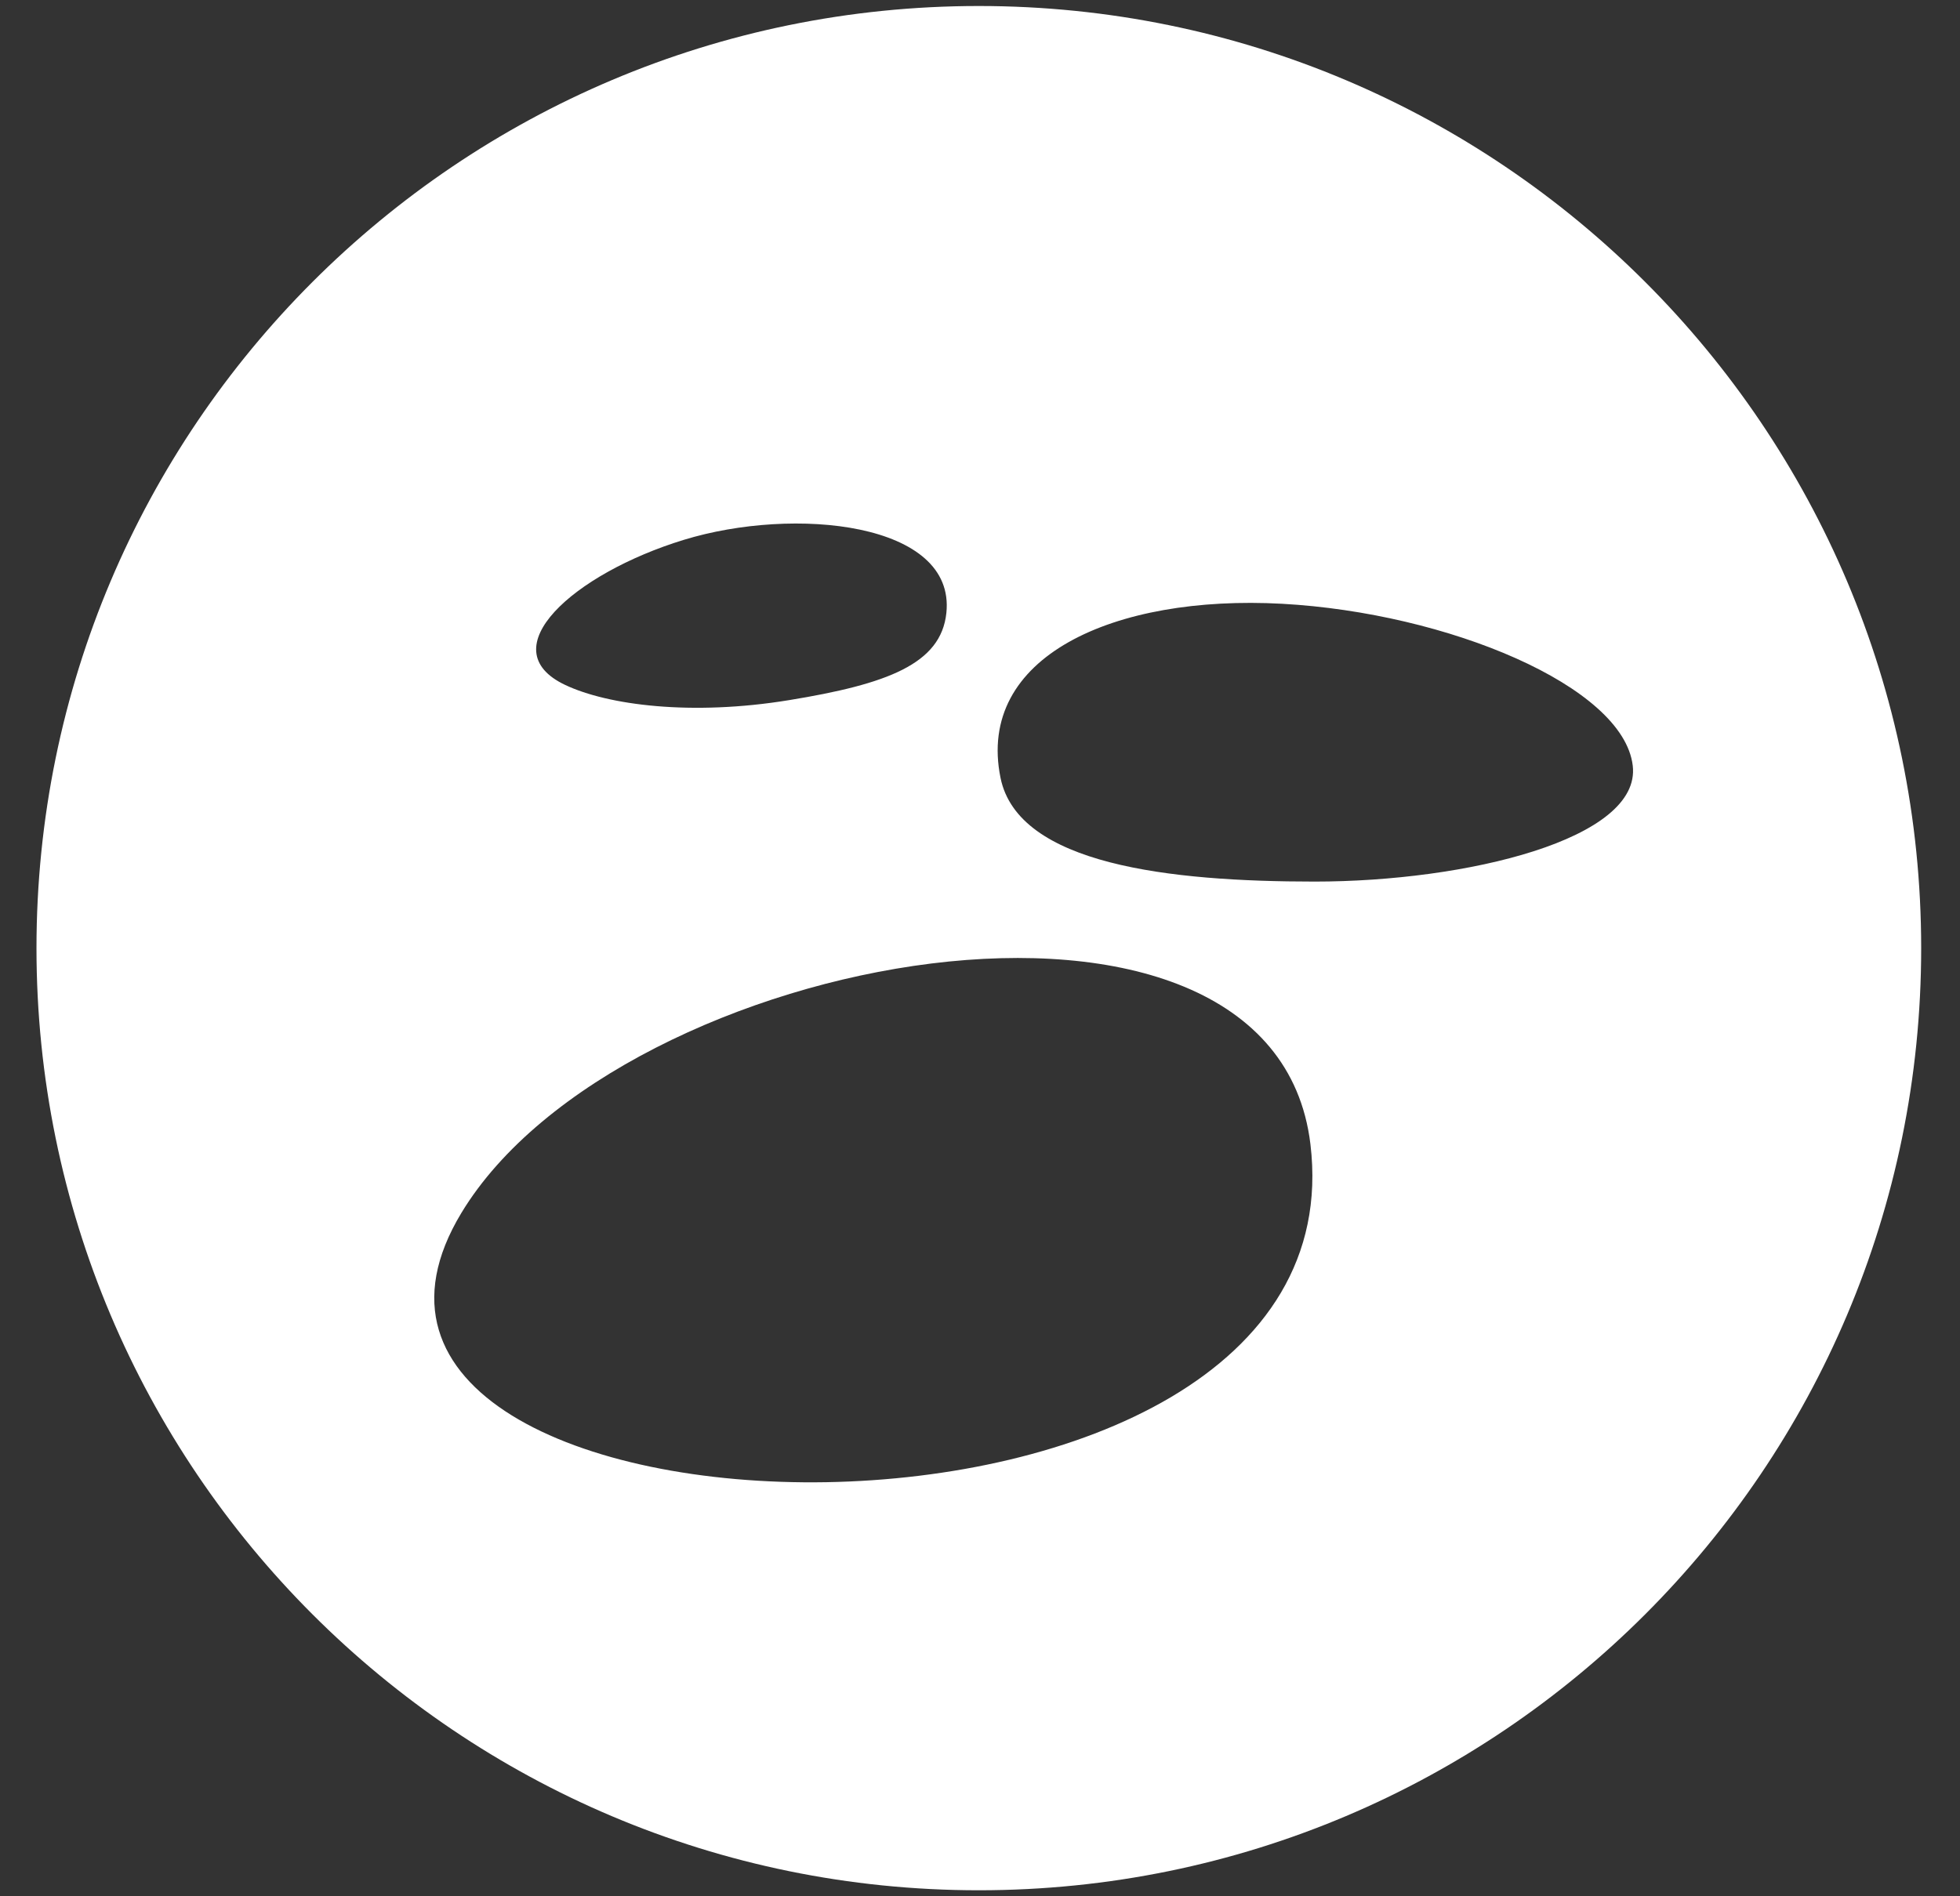 <svg width="31" height="30" viewBox="0 0 31 30" fill="none" xmlns="http://www.w3.org/2000/svg">
<rect x="0" y="0" width="31" height="30" fill="#333333" stroke="none"/>
<path fill-rule="evenodd" clip-rule="evenodd" d="M15.481 0.095C7.25 0.095 0.577 6.768 0.577 15C0.577 23.232 7.25 29.905 15.481 29.905C23.714 29.905 30.386 23.232 30.386 15C30.386 6.768 23.714 0.095 15.481 0.095ZM10.814 8.541C12.562 8.005 15.119 8.261 14.968 9.698C14.883 10.506 14.03 10.823 12.483 11.076C10.935 11.33 9.614 11.155 8.941 10.837C7.741 10.271 9.066 9.077 10.814 8.541ZM13.071 23.449C9.183 23.516 5.609 21.982 7.298 19.188C8.552 17.115 11.761 15.612 14.73 15.243C17.7 14.875 20.43 15.64 20.726 18.101C21.16 21.713 16.958 23.381 13.071 23.449ZM20.793 13.947C18.496 13.947 16.106 13.679 15.825 12.308C15.433 10.388 17.619 9.407 20.278 9.552C22.895 9.696 25.676 10.855 25.824 12.113C25.962 13.276 23.193 13.947 20.793 13.947Z" fill="white"/>
</svg>
